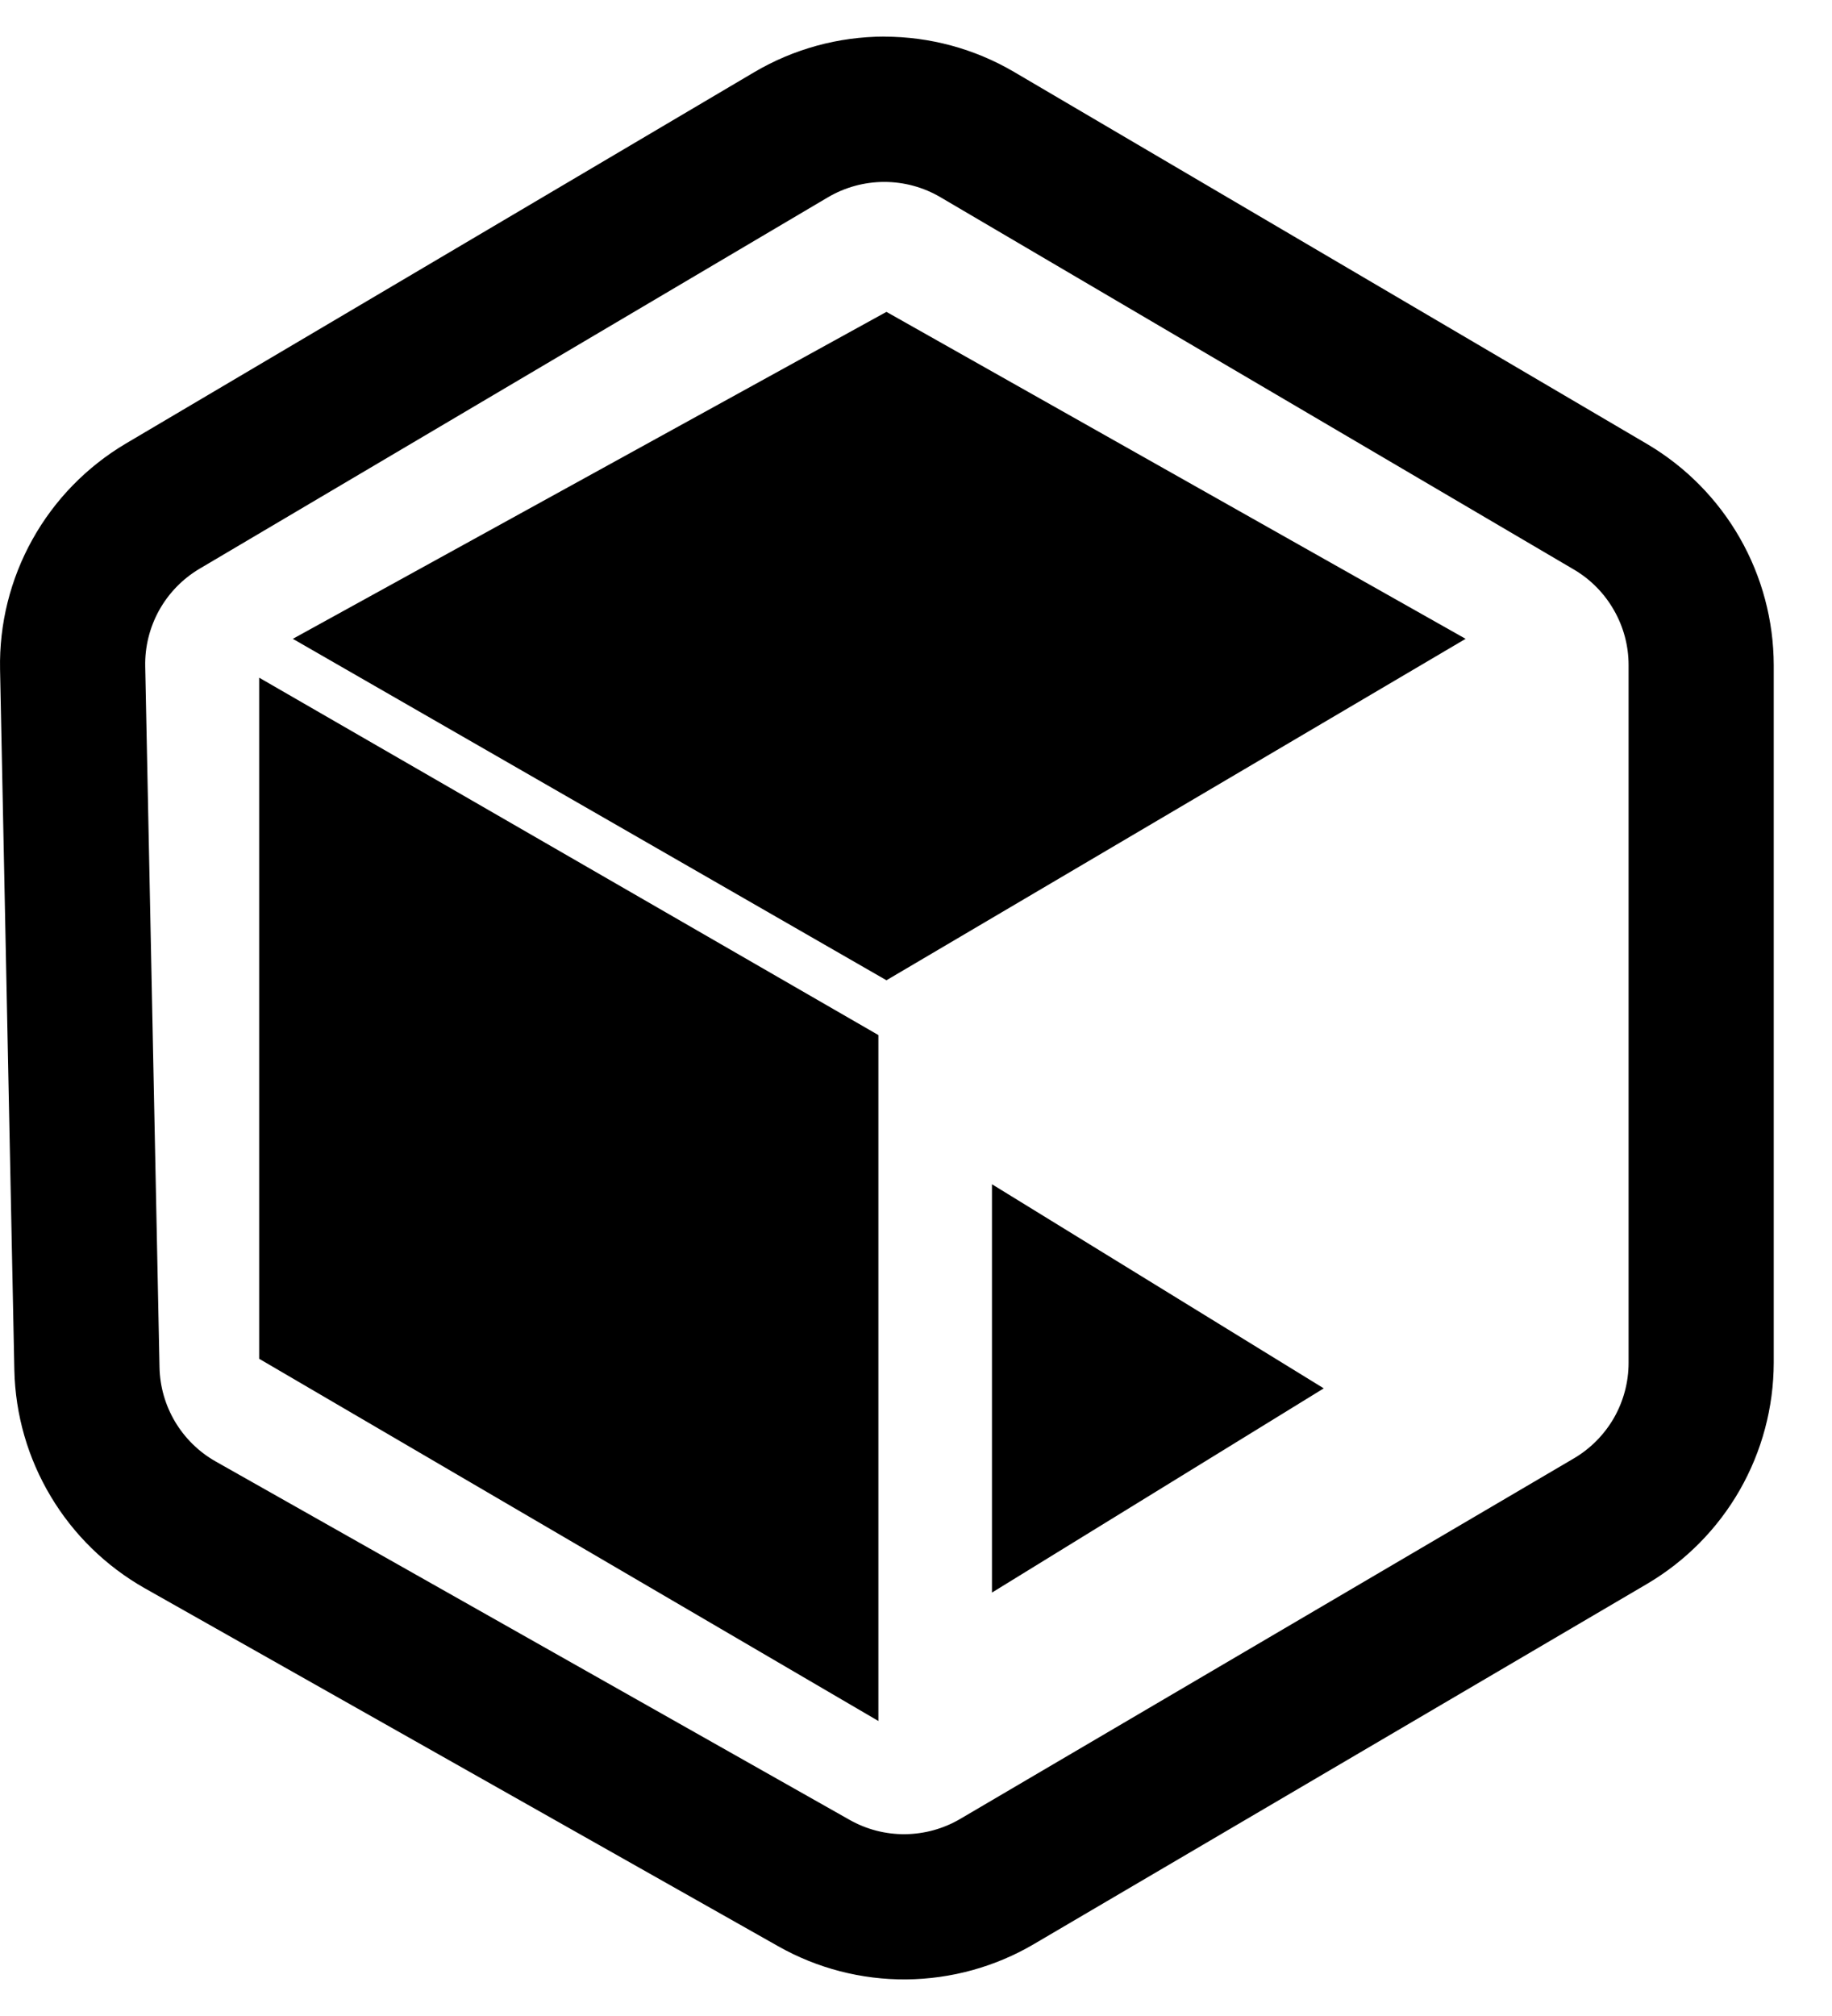<svg width="30" height="33" viewBox="0 0 30 33" fill="none" xmlns="http://www.w3.org/2000/svg">
<path d="M14.48 2.978C14.804 2.978 15.121 3.064 15.4 3.228L25.772 9.322C26.045 9.482 26.271 9.711 26.428 9.986C26.586 10.26 26.669 10.571 26.669 10.887V22.308C26.669 22.624 26.586 22.935 26.429 23.21C26.271 23.484 26.045 23.713 25.772 23.873L15.724 29.774C15.45 29.935 15.138 30.021 14.82 30.024C14.502 30.027 14.189 29.946 13.912 29.789L3.534 23.924C3.259 23.769 3.03 23.545 2.868 23.274C2.707 23.004 2.618 22.696 2.612 22.38L2.378 10.909C2.371 10.587 2.451 10.269 2.607 9.988C2.764 9.707 2.992 9.473 3.269 9.309L13.557 3.23C13.837 3.065 14.156 2.978 14.48 2.978ZM14.48 0.599C13.73 0.6 12.993 0.802 12.347 1.184L2.06 7.261C1.421 7.64 0.893 8.181 0.531 8.831C0.169 9.48 -0.014 10.214 0.001 10.957L0.235 22.429C0.251 23.157 0.456 23.868 0.83 24.493C1.203 25.118 1.732 25.635 2.365 25.995L12.743 31.858C13.383 32.22 14.106 32.407 14.841 32.401C15.575 32.394 16.296 32.196 16.929 31.824L26.976 25.924C27.605 25.552 28.127 25.024 28.49 24.39C28.853 23.755 29.044 23.038 29.046 22.307V10.887C29.044 10.157 28.853 9.439 28.49 8.805C28.127 8.171 27.606 7.643 26.977 7.271L16.605 1.177C15.961 0.799 15.227 0.6 14.48 0.6V0.599Z" fill="black"/>
<path d="M14.516 16.046L4.795 10.457L14.516 5.105L24 10.457L14.516 16.046ZM14.384 28.171L4.244 22.242V11.093L14.384 16.943V28.171ZM16.244 19.385V26.069L21.677 22.726L16.244 19.385Z" fill="black"/>
</svg>
